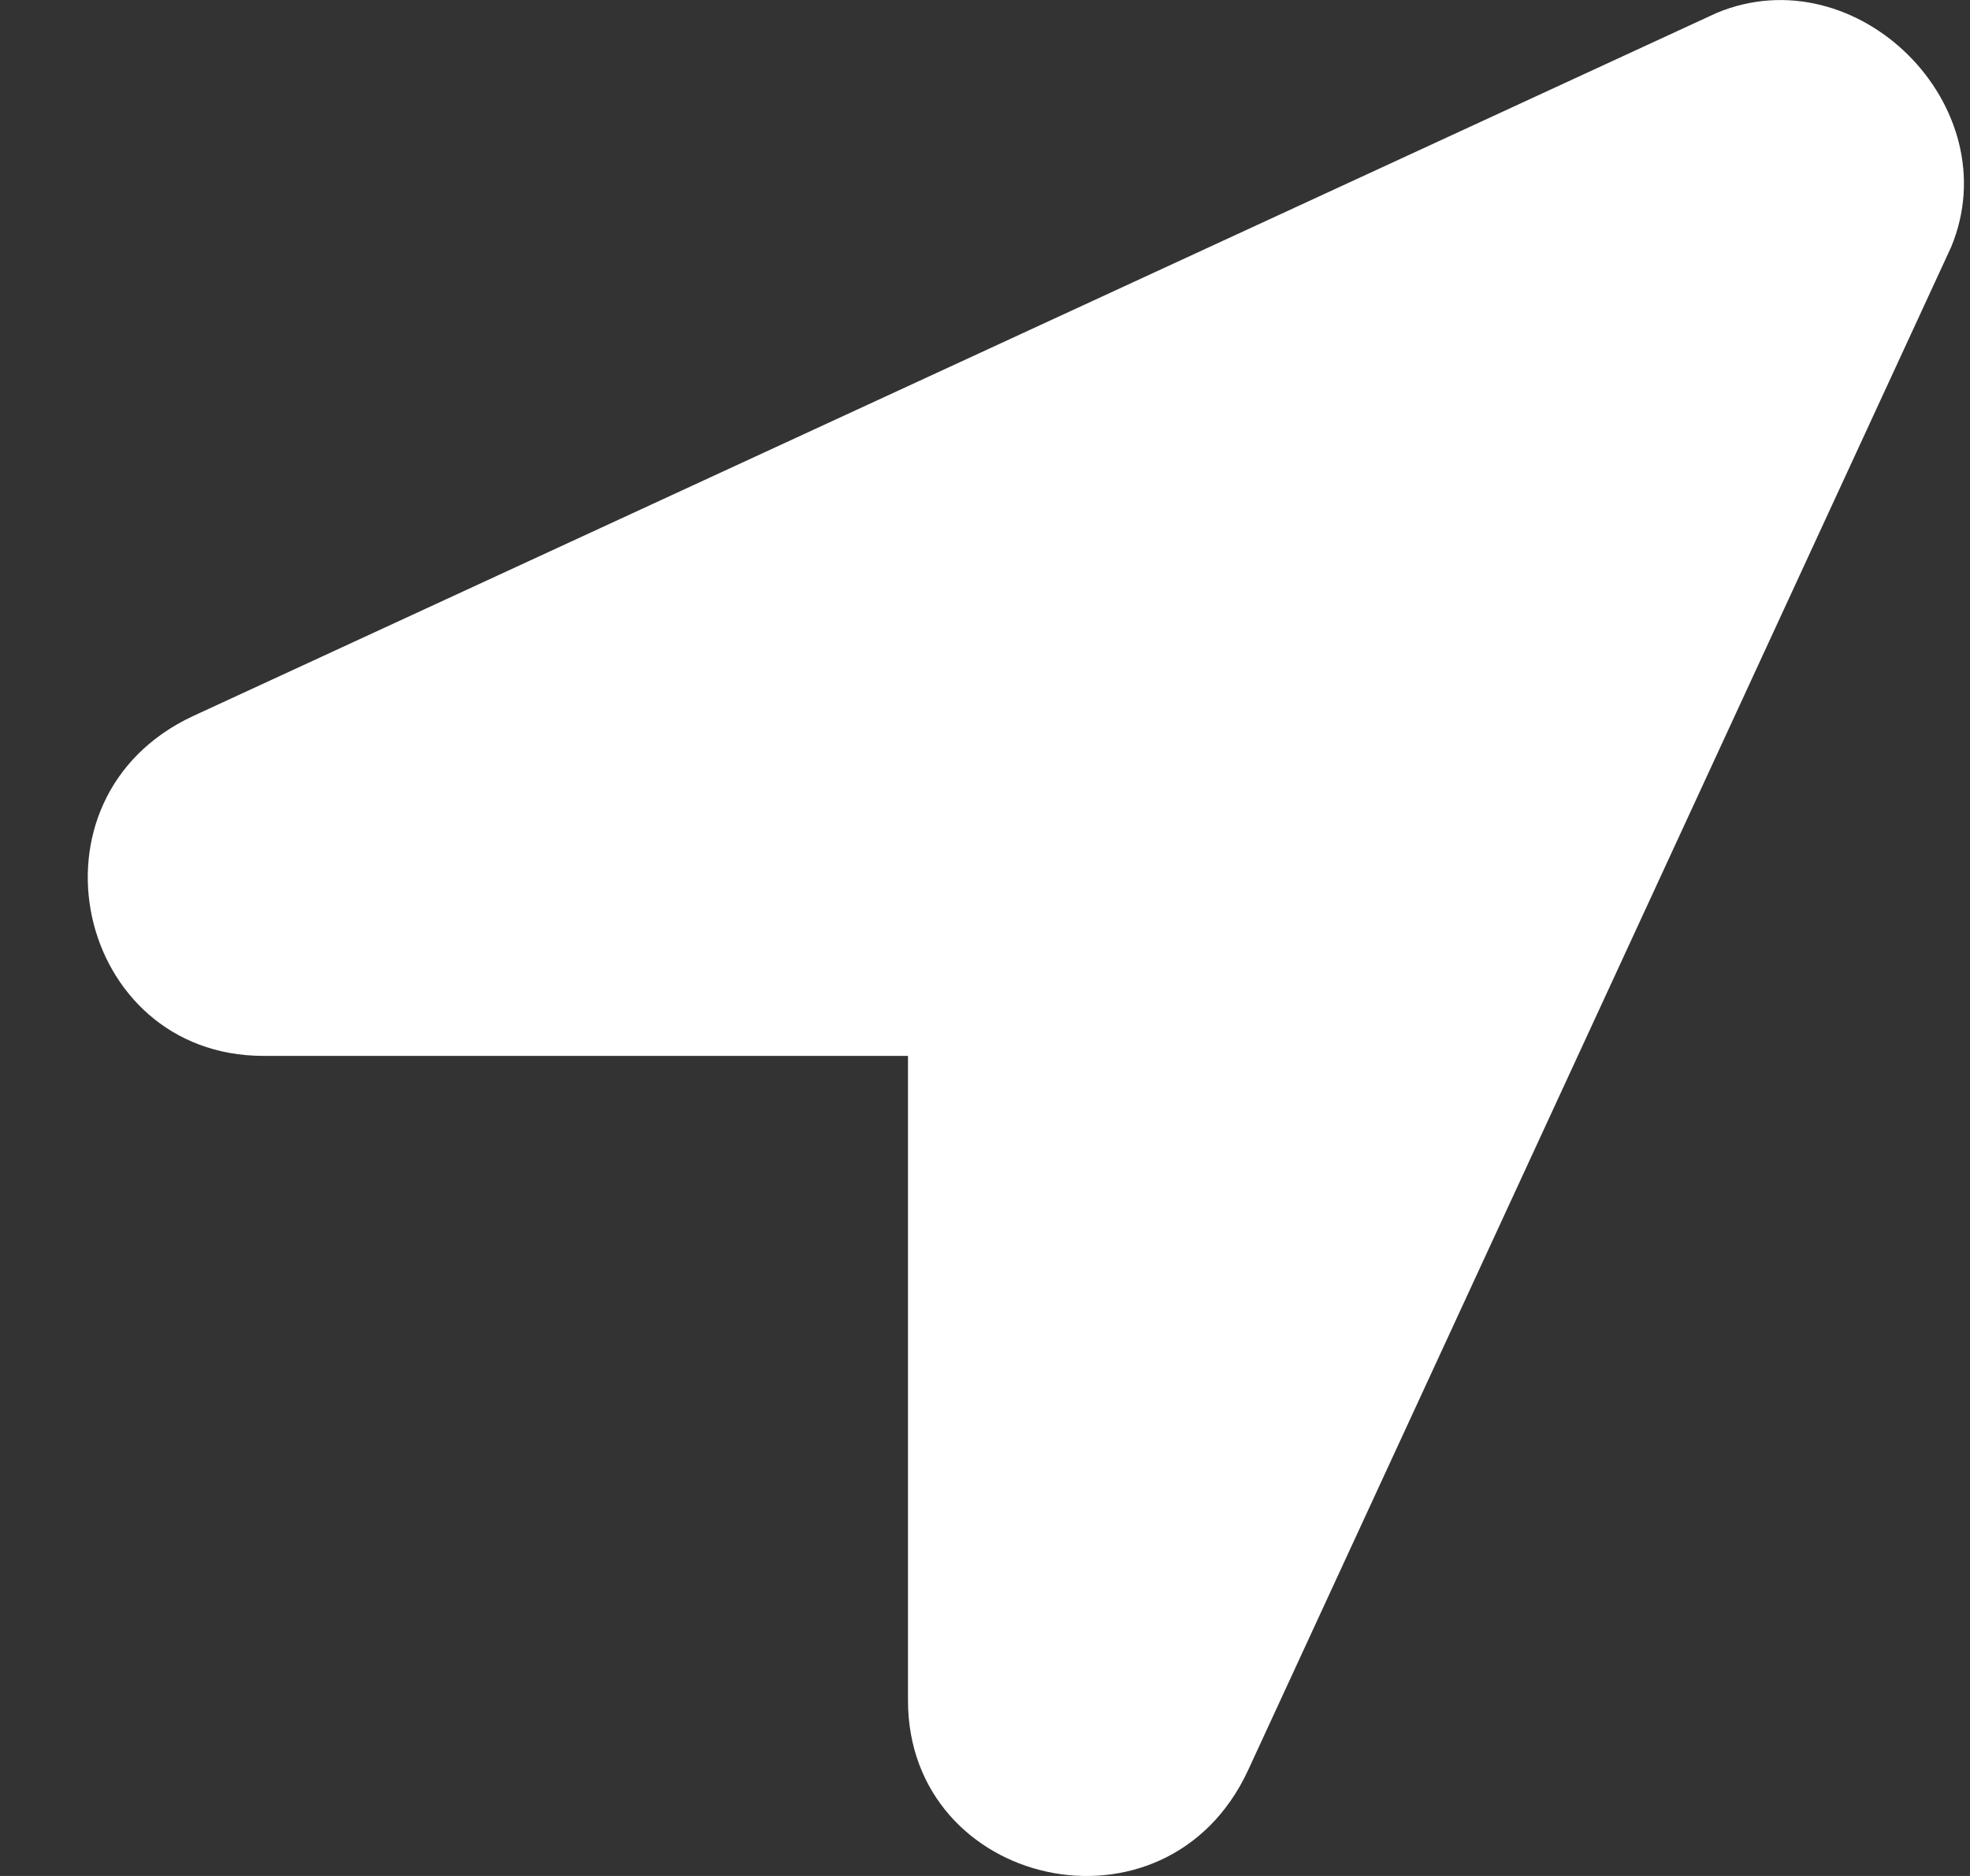 <svg width="21" height="20" viewBox="0 0 21 20" fill="none" xmlns="http://www.w3.org/2000/svg">
<rect x="0" y="0" width="21" height="20" fill="#333333" stroke="none"/>
<g clip-path="url(#clip0_10_47)">
<path d="M18.299 0.138L2.058 7.634C0.184 8.508 0.809 11.257 2.808 11.257H9.679V18.128C9.679 20.127 12.428 20.752 13.302 18.878L20.798 2.636C21.423 1.137 19.799 -0.487 18.299 0.138Z" fill="white"/>
</g>
<defs>
<clipPath id="clip0_10_47">
<rect width="20" height="20" fill="white" transform="translate(0.935)"/>
</clipPath>
</defs>
</svg>
